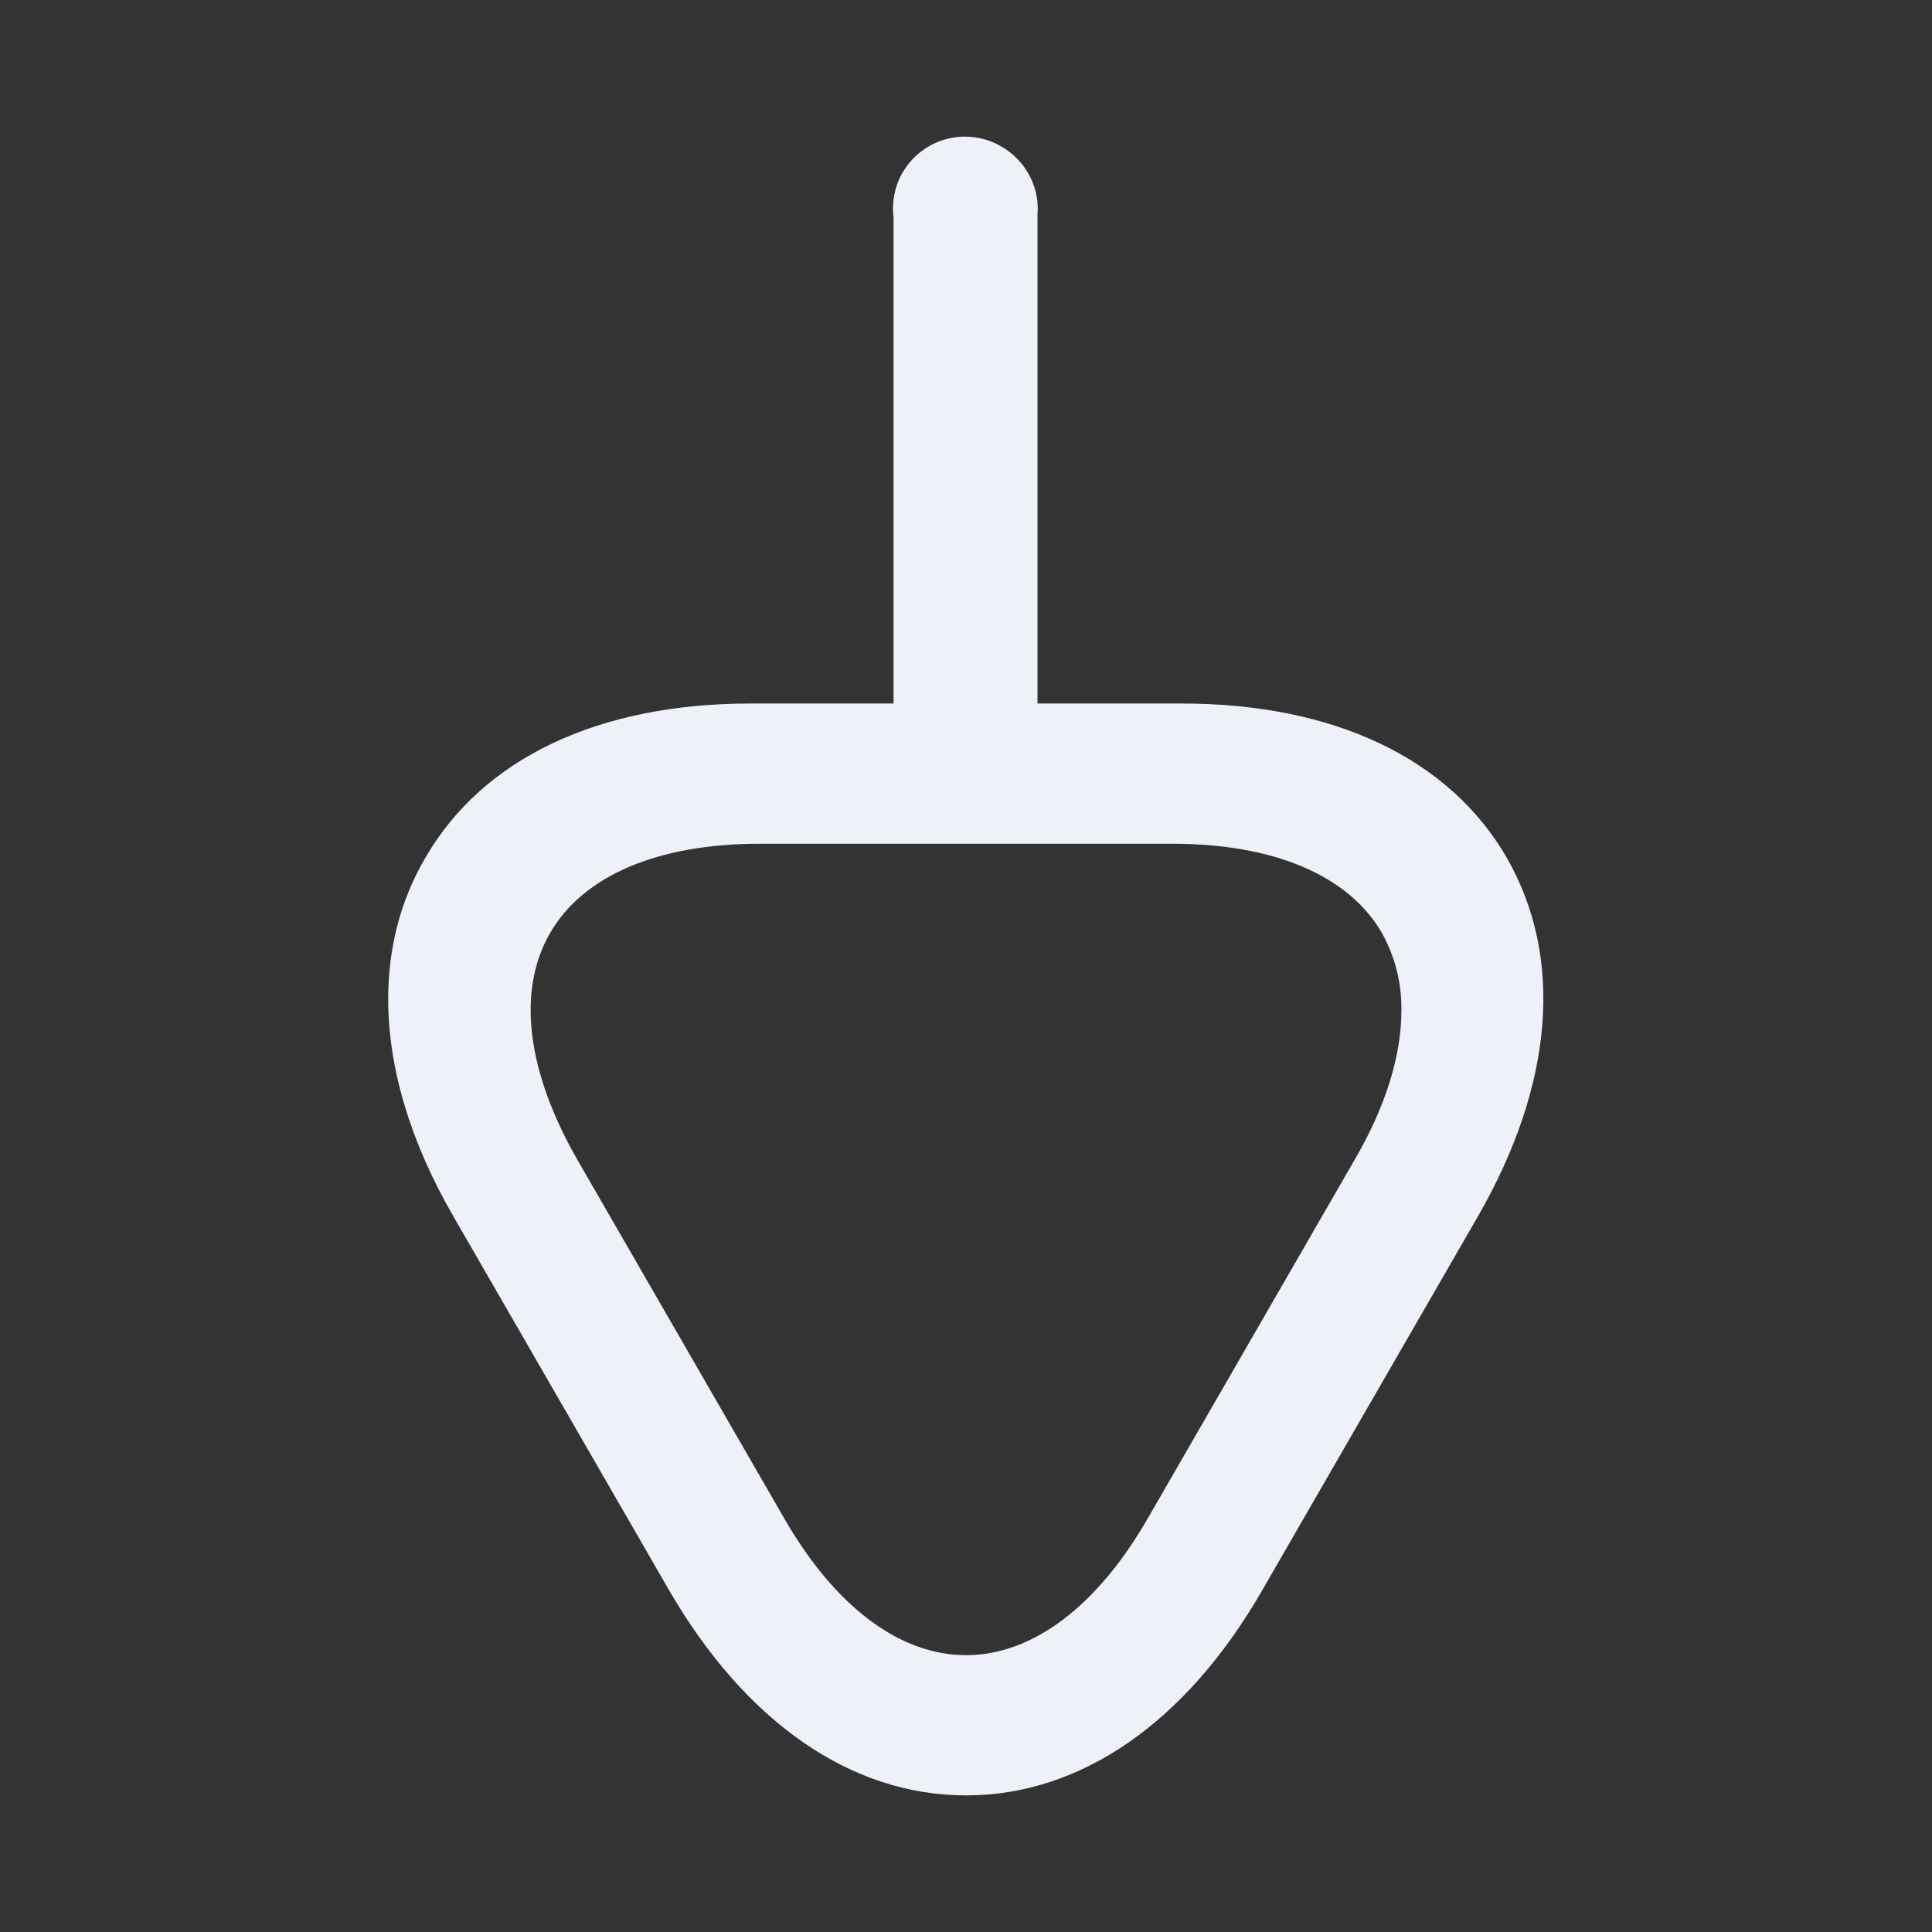 <svg width="14" height="14" viewBox="0 0 14 14" fill="none" xmlns="http://www.w3.org/2000/svg">
    <rect x="0" y="0" width="14" height="14" fill="#333333" stroke="none"/>
    <g clip-path="url(#clip0_930_32205)">
        <path d="M3.082 6.216C3.498 5.496 4.335 5.098 5.437 5.098H6.475V1.574C6.472 1.553 6.471 1.533 6.471 1.512C6.471 1.443 6.484 1.376 6.51 1.312C6.536 1.249 6.575 1.192 6.623 1.143C6.671 1.095 6.729 1.056 6.792 1.03C6.855 1.004 6.923 0.99 6.991 0.99C7.279 0.99 7.52 1.224 7.52 1.513C7.52 1.527 7.519 1.541 7.518 1.555V5.098H8.564C9.665 5.098 10.503 5.496 10.919 6.216C11.335 6.943 11.258 7.862 10.708 8.817L9.144 11.528C8.593 12.483 7.832 13.01 7 13.01C6.169 13.01 5.407 12.483 4.851 11.528L3.287 8.817C2.971 8.272 2.813 7.733 2.813 7.241C2.813 6.872 2.9 6.527 3.082 6.216ZM10.015 6.763C9.775 6.344 9.232 6.114 8.494 6.114H5.507C4.768 6.114 4.226 6.344 3.985 6.763C3.744 7.183 3.817 7.765 4.186 8.408L5.68 10.998C6.049 11.641 6.519 11.994 7 11.994C7.481 11.994 7.951 11.641 8.32 10.998L9.814 8.408C10.043 8.016 10.155 7.647 10.155 7.323C10.158 7.127 10.11 6.934 10.015 6.763L10.015 6.763Z" fill="#EFF1F8" />
    </g>
    <defs>
        <clipPath id="clip0_930_32205">
            <rect width="14" height="14" fill="white" transform="matrix(1 -8.74228e-08 -8.74228e-08 -1 0 14)" />
        </clipPath>
    </defs>
</svg>
    
